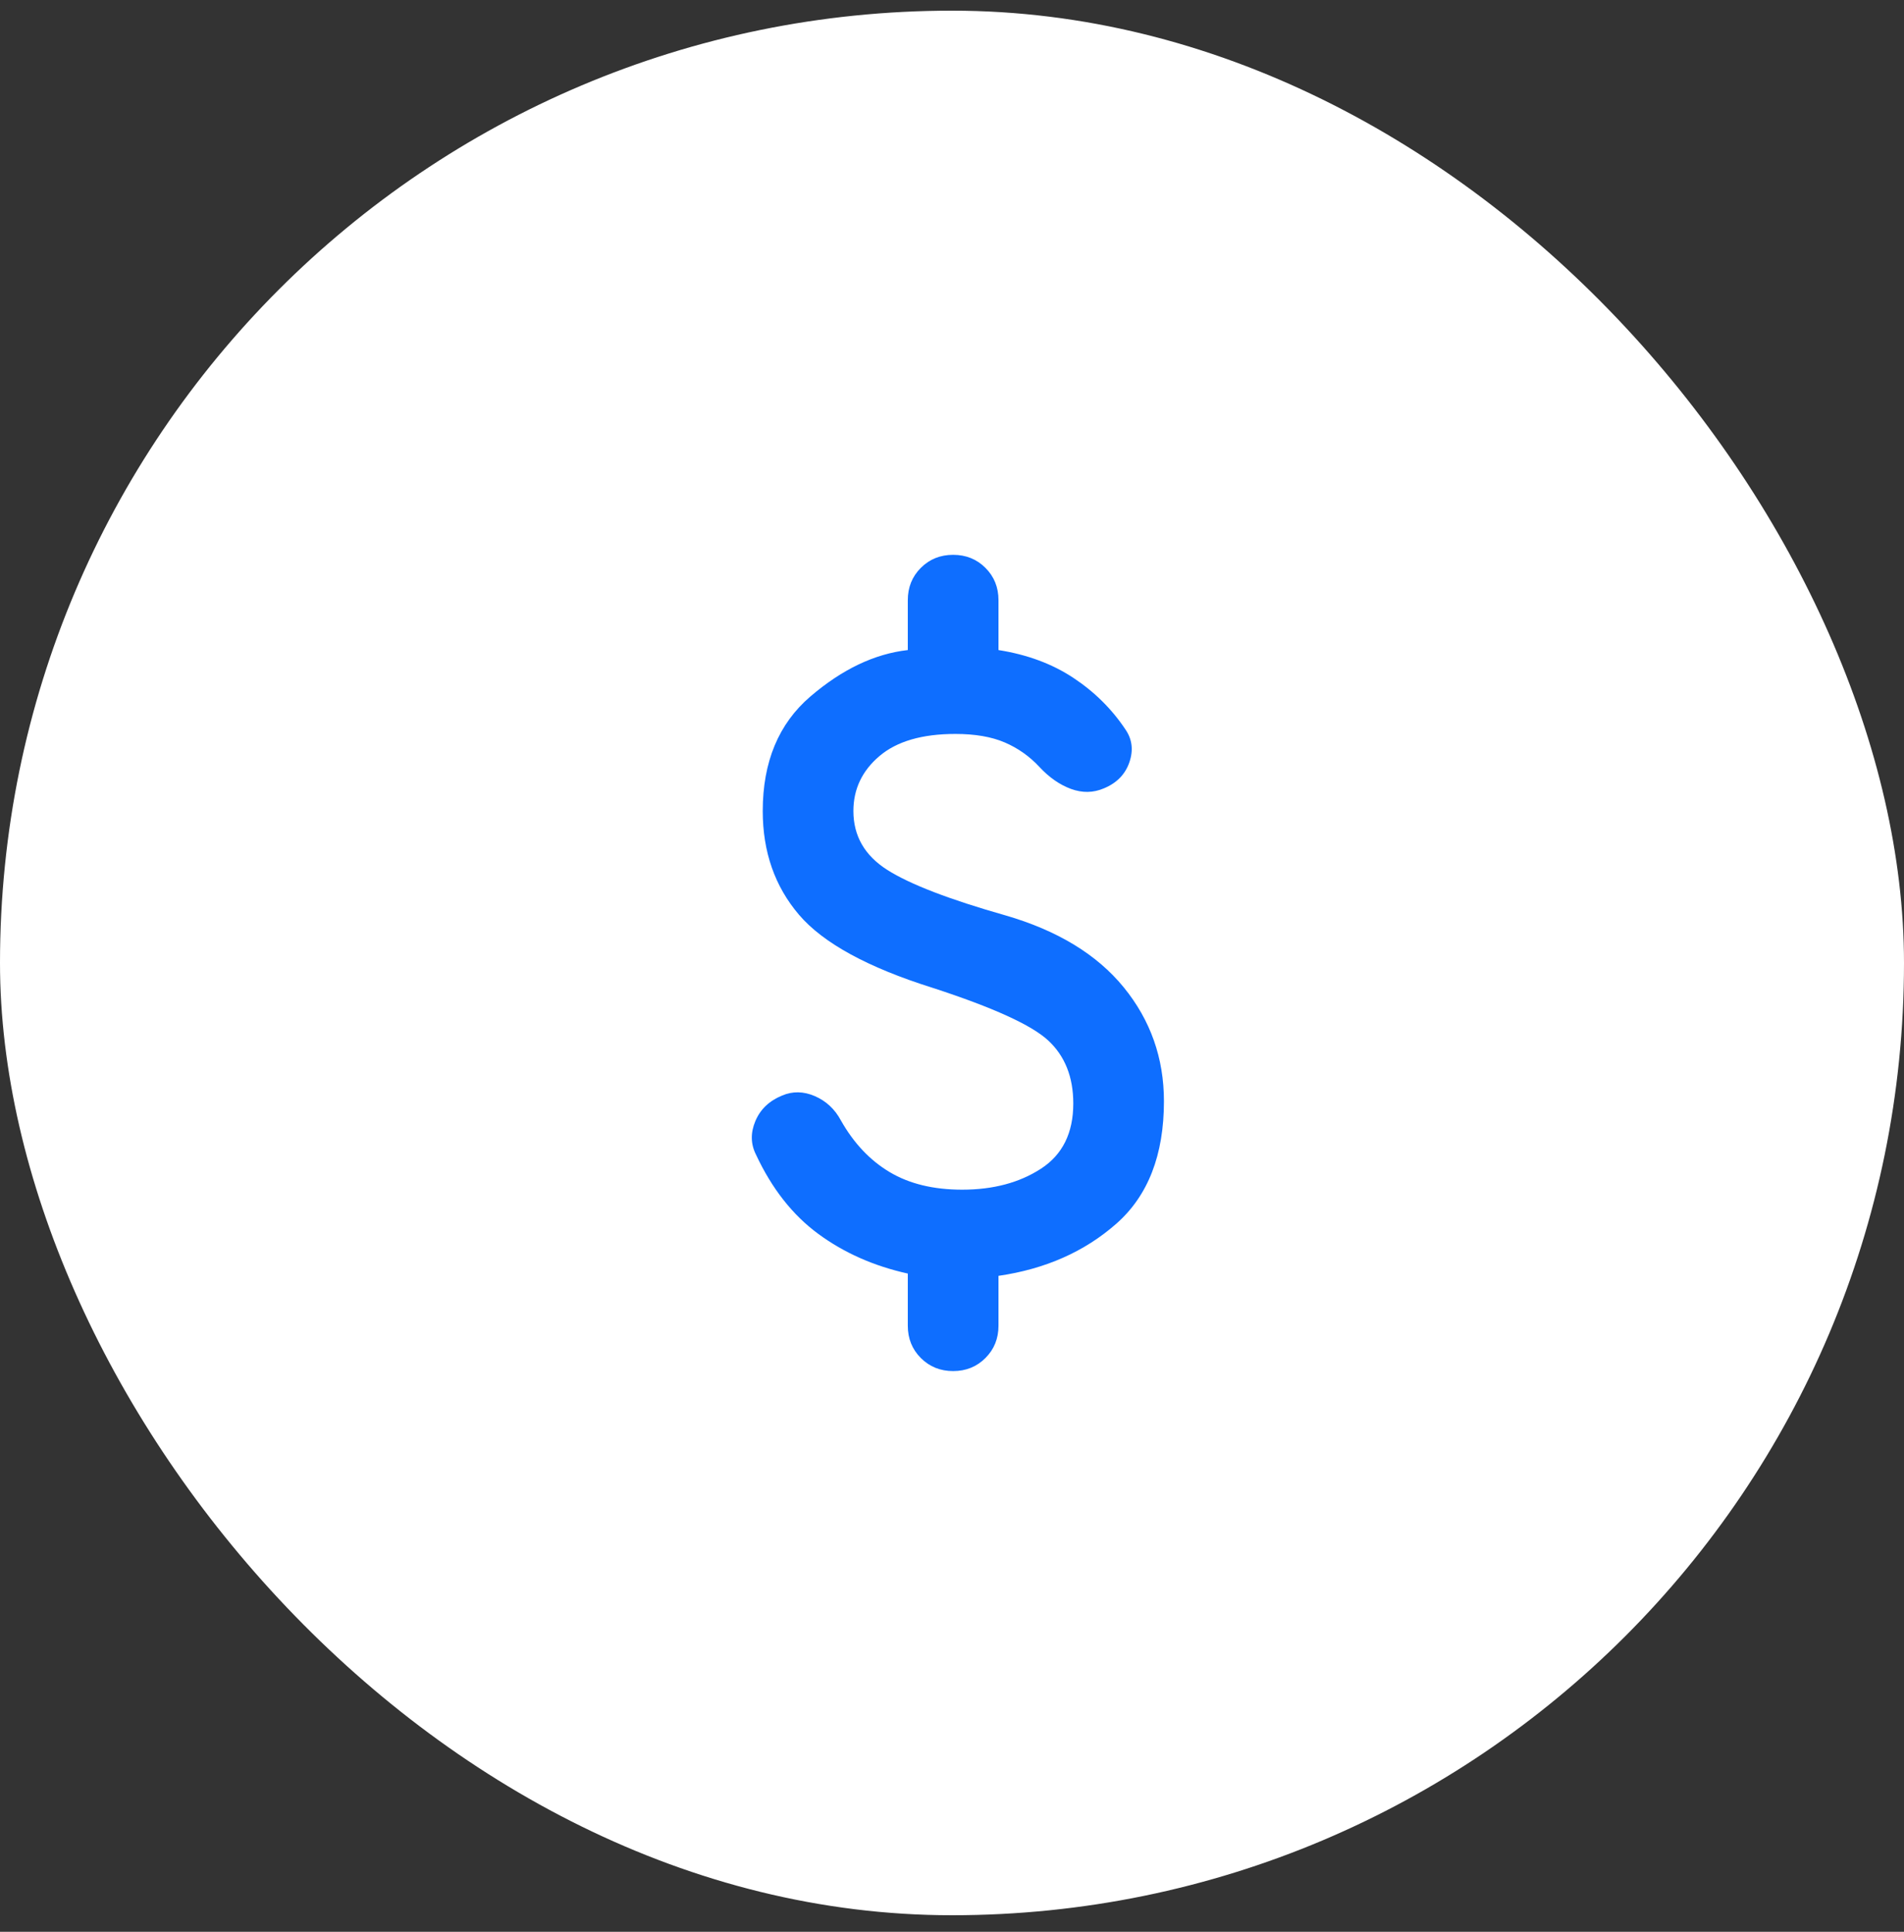 <svg width="70" height="71" viewBox="0 0 70 71" fill="none" xmlns="http://www.w3.org/2000/svg">
<rect x="0" y="0" width="70" height="71" fill="#333333" stroke="none"/>
<g id="Frame 411">
<rect y="0.392" width="70" height="70" rx="35" fill="white"/>
<g id="attach_money">
<mask id="mask0_516_2439" style="mask-type:alpha" maskUnits="userSpaceOnUse" x="15" y="15" width="40" height="41">
<rect id="Bounding box" x="15" y="15.392" width="40" height="40" fill="#D9D9D9"/>
</mask>
<g mask="url(#mask0_516_2439)">
<path id="attach_money_2" d="M35.042 50.392C34.57 50.392 34.174 50.232 33.854 49.912C33.535 49.593 33.375 49.197 33.375 48.725V46.808C32.125 46.531 31.028 46.044 30.084 45.35C29.139 44.656 28.375 43.683 27.792 42.433C27.597 42.044 27.59 41.635 27.771 41.204C27.952 40.773 28.278 40.461 28.75 40.267C29.139 40.1 29.542 40.107 29.959 40.287C30.375 40.468 30.695 40.767 30.917 41.183C31.389 42.017 31.986 42.648 32.709 43.079C33.431 43.51 34.32 43.725 35.375 43.725C36.514 43.725 37.479 43.468 38.271 42.954C39.063 42.44 39.459 41.642 39.459 40.558C39.459 39.586 39.153 38.815 38.542 38.246C37.931 37.676 36.514 37.031 34.292 36.308C31.903 35.558 30.264 34.662 29.375 33.621C28.486 32.579 28.042 31.308 28.042 29.808C28.042 28.003 28.625 26.6 29.792 25.6C30.959 24.6 32.153 24.03 33.375 23.892V22.058C33.375 21.586 33.535 21.19 33.854 20.871C34.174 20.551 34.57 20.392 35.042 20.392C35.514 20.392 35.91 20.551 36.229 20.871C36.549 21.19 36.709 21.586 36.709 22.058V23.892C37.764 24.058 38.681 24.398 39.459 24.912C40.236 25.426 40.875 26.058 41.375 26.808C41.625 27.169 41.674 27.572 41.521 28.017C41.368 28.461 41.056 28.78 40.584 28.975C40.195 29.142 39.792 29.148 39.375 28.996C38.959 28.843 38.57 28.572 38.209 28.183C37.847 27.794 37.424 27.496 36.938 27.287C36.452 27.079 35.847 26.975 35.125 26.975C33.903 26.975 32.972 27.246 32.334 27.787C31.695 28.329 31.375 29.003 31.375 29.808C31.375 30.725 31.792 31.447 32.625 31.975C33.459 32.503 34.903 33.058 36.959 33.642C38.875 34.197 40.327 35.079 41.313 36.287C42.299 37.496 42.792 38.892 42.792 40.475C42.792 42.447 42.209 43.947 41.042 44.975C39.875 46.003 38.431 46.642 36.709 46.892V48.725C36.709 49.197 36.549 49.593 36.229 49.912C35.91 50.232 35.514 50.392 35.042 50.392Z" fill="#0E6EFF"/>
</g>
</g>
</g>
</svg>
